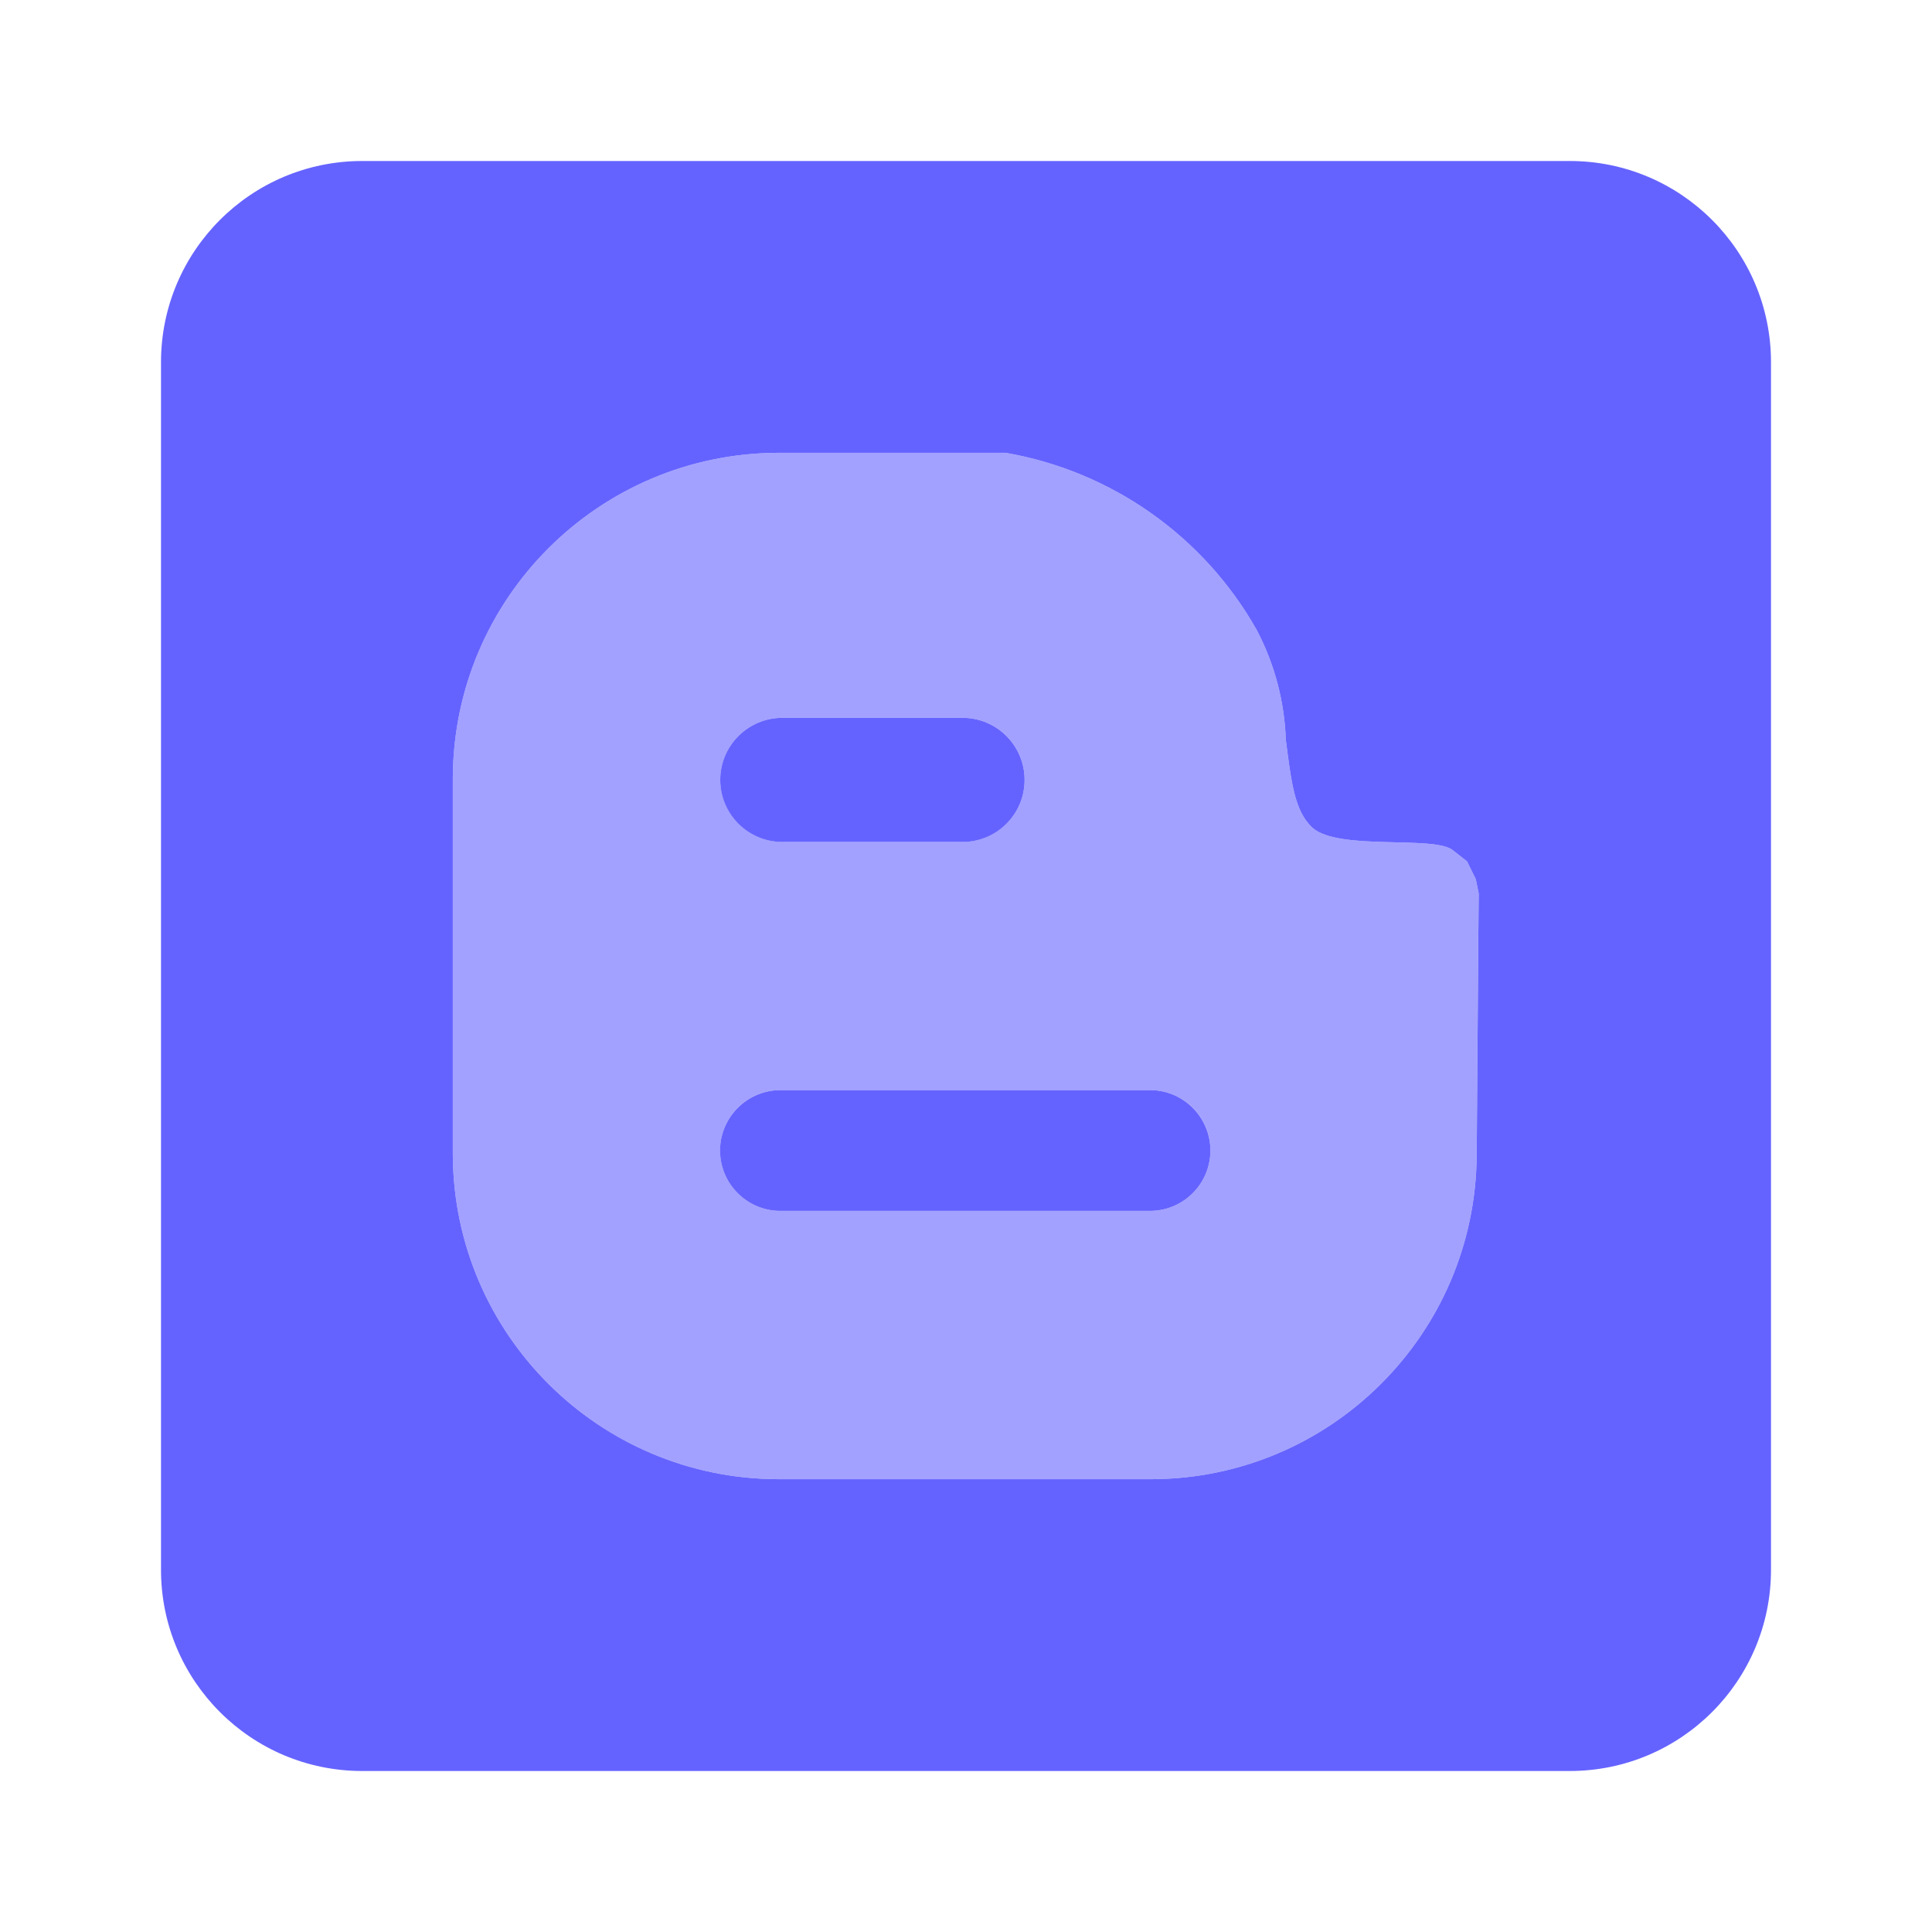 <svg width="24" height="24" viewBox="0 0 24 24" fill="none" xmlns="http://www.w3.org/2000/svg">
<path fill-rule="evenodd" clip-rule="evenodd" d="M18.333 10.922L18.224 10.7L18.045 10.56C17.81 10.376 16.622 10.571 16.303 10.282C16.076 10.073 16.04 9.698 15.973 9.192C15.957 8.715 15.833 8.247 15.611 7.825C14.953 6.661 13.808 5.853 12.491 5.625H9.667C7.441 5.631 5.637 7.43 5.625 9.656V14.35C5.638 16.574 7.443 18.371 9.667 18.375H14.306C16.527 18.368 18.328 16.574 18.344 14.353L18.364 11.678L18.369 11.099L18.333 10.922ZM9.718 8.917H11.957C12.383 8.917 12.728 9.262 12.728 9.687C12.728 10.113 12.383 10.458 11.957 10.458H9.718C9.293 10.458 8.948 10.113 8.948 9.687C8.948 9.262 9.293 8.917 9.718 8.917ZM14.267 15.042H9.718C9.304 15.054 8.958 14.729 8.946 14.315C8.933 13.9 9.258 13.554 9.673 13.542C9.688 13.541 9.703 13.541 9.718 13.542H14.267C14.681 13.531 15.026 13.858 15.036 14.273C15.046 14.687 14.719 15.031 14.305 15.042C14.292 15.042 14.28 15.042 14.267 15.042Z" fill="#A2A1FF"/>
<path d="M14.267 13.542H9.718C9.703 13.541 9.688 13.541 9.673 13.542C9.258 13.555 8.933 13.901 8.945 14.315C8.958 14.729 9.304 15.055 9.718 15.042H14.267C14.28 15.042 14.292 15.042 14.305 15.042C14.719 15.031 15.046 14.687 15.036 14.273C15.025 13.859 14.681 13.531 14.267 13.542ZM9.718 10.459H11.957C12.383 10.459 12.728 10.114 12.728 9.688C12.728 9.262 12.383 8.917 11.957 8.917H9.718C9.293 8.917 8.947 9.262 8.947 9.688C8.947 10.114 9.293 10.459 9.718 10.459Z" fill="#6563FF"/>
<path d="M19.5 2H4.5C3.119 2 2 3.119 2 4.5V19.5C2 20.881 3.119 22 4.5 22H19.5C20.881 22 22 20.881 22 19.5V4.5C22 3.119 20.881 2 19.5 2ZM18.364 11.678L18.344 14.353C18.328 16.574 16.527 18.368 14.306 18.375H9.667C7.443 18.371 5.638 16.574 5.625 14.35V9.656C5.637 7.43 7.441 5.631 9.667 5.625H12.491C13.808 5.853 14.953 6.661 15.611 7.825C15.833 8.247 15.957 8.715 15.973 9.192C16.04 9.698 16.076 10.073 16.303 10.282C16.622 10.571 17.81 10.376 18.045 10.56L18.224 10.7L18.333 10.922L18.369 11.099L18.364 11.678Z" fill="#6563FF"/>
</svg>
